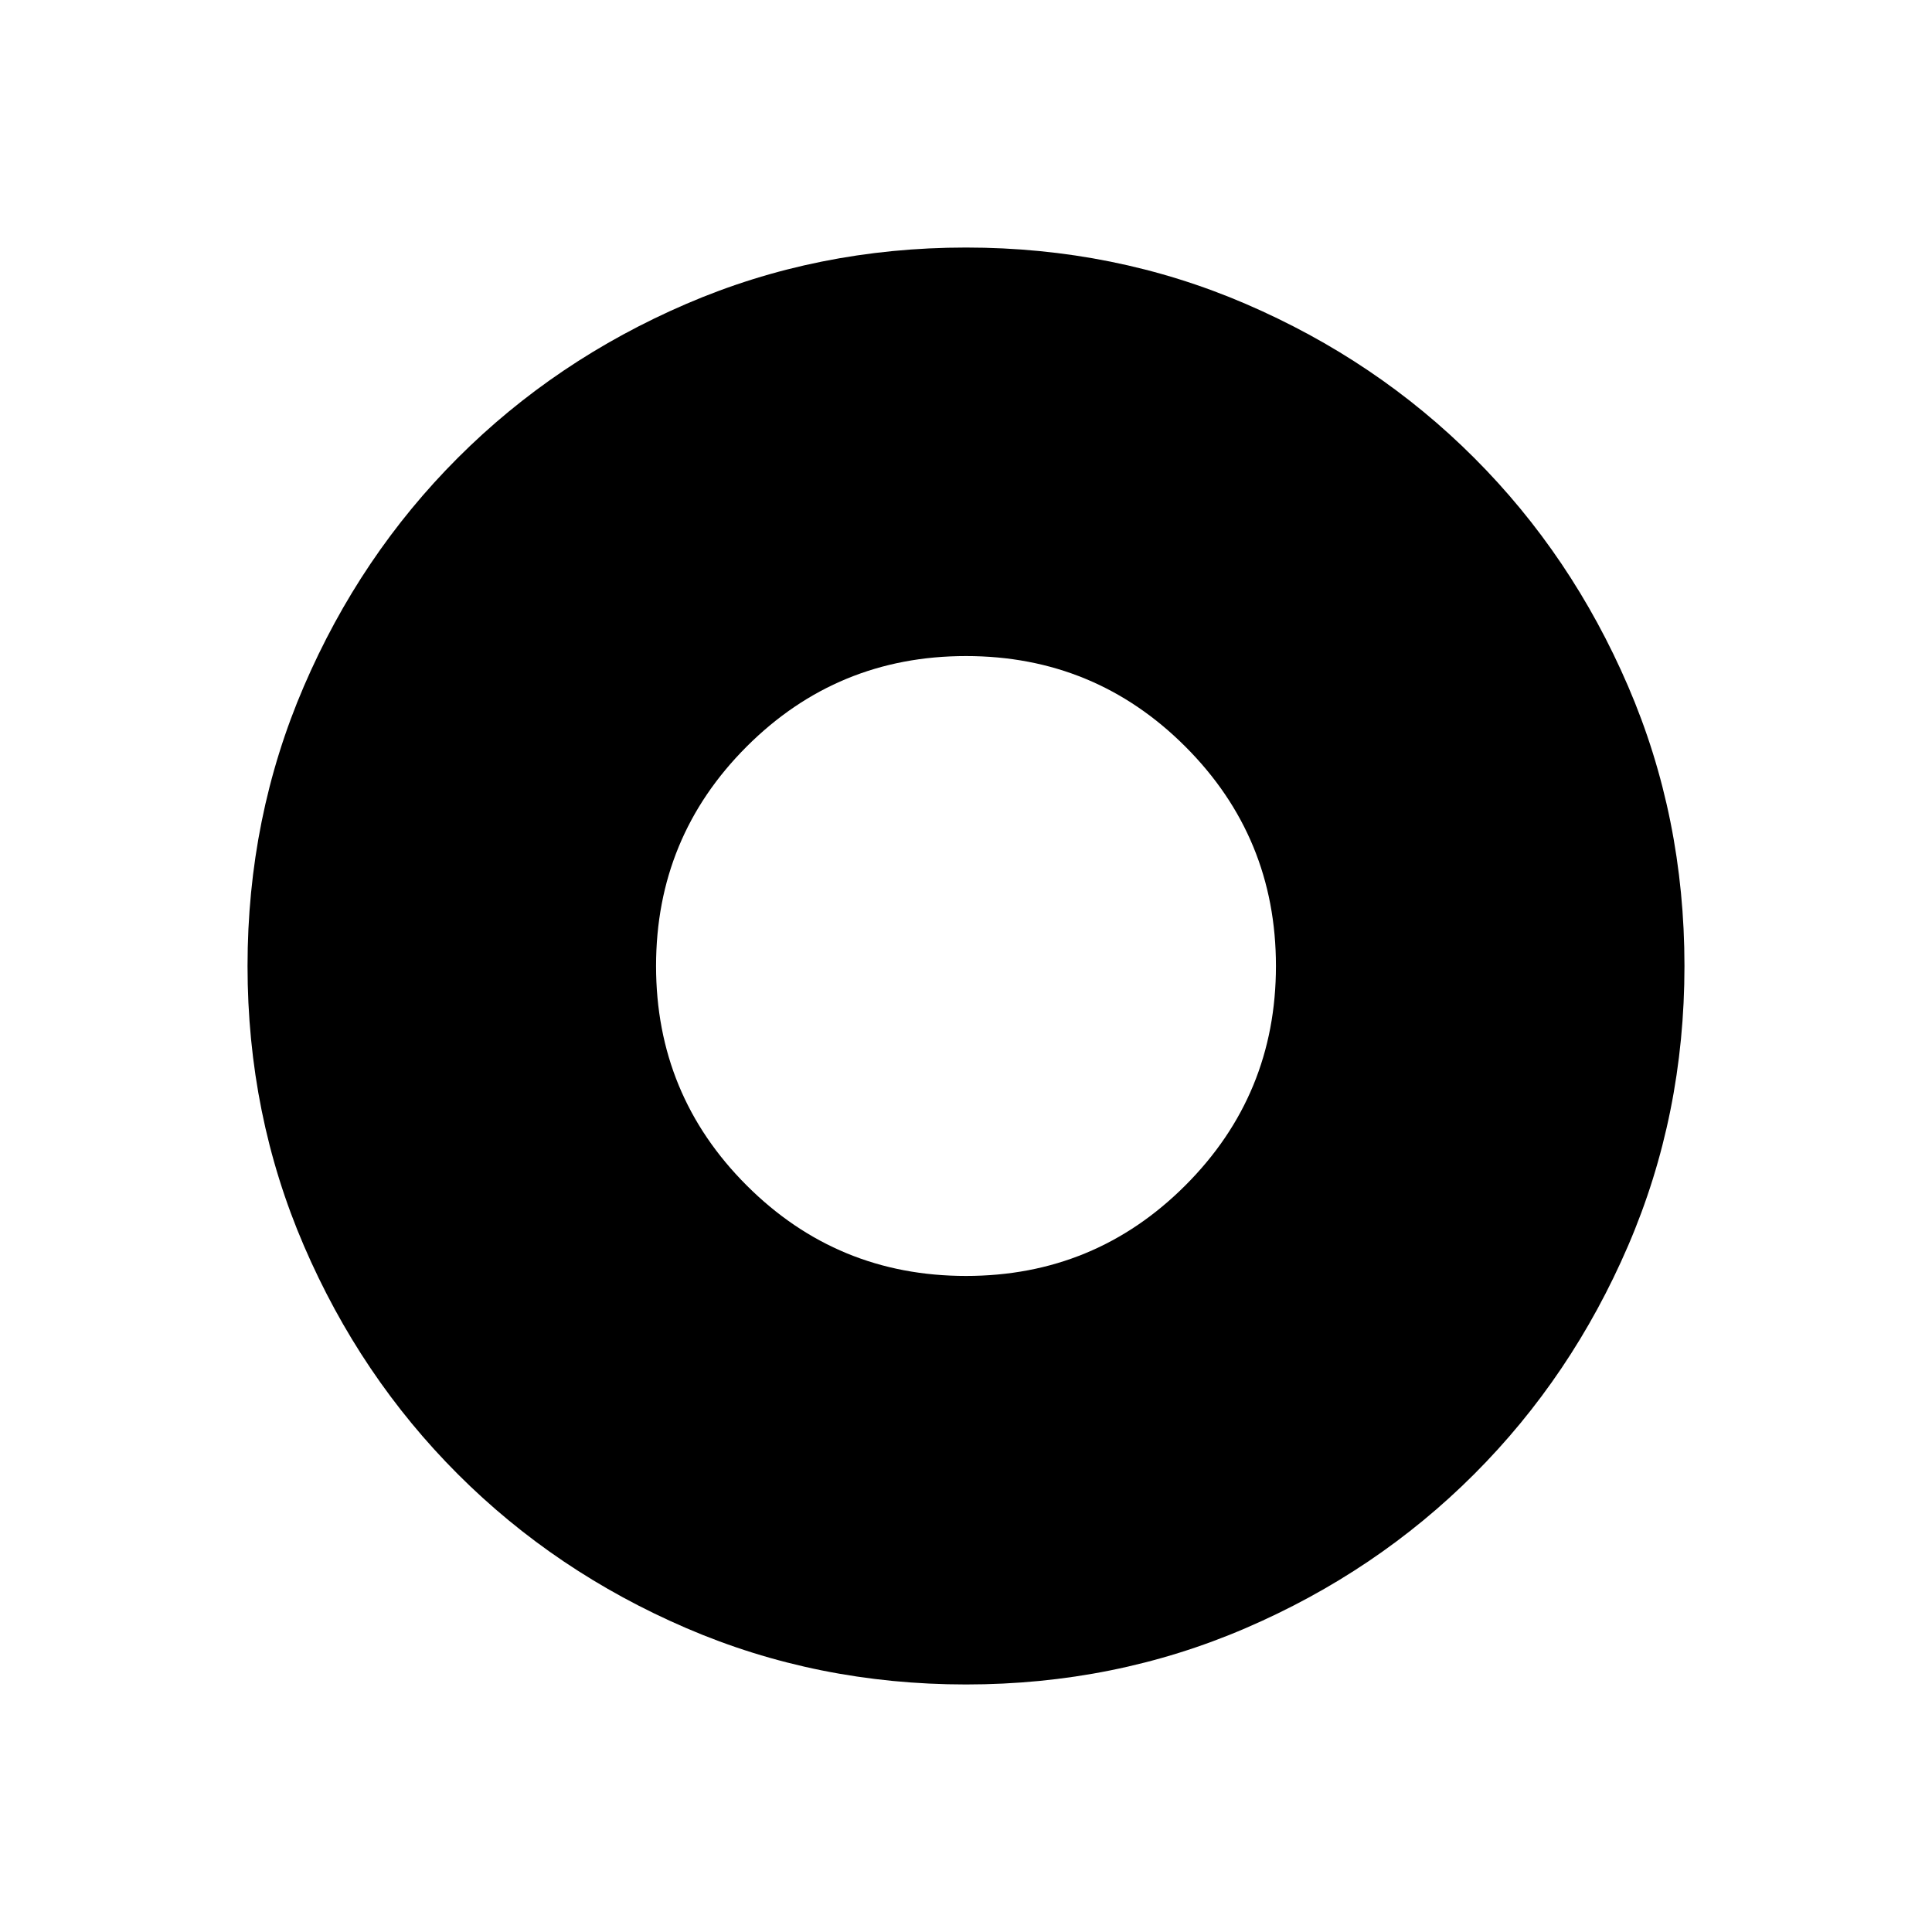 <svg xmlns="http://www.w3.org/2000/svg" height="40" width="40"><path d="M20 34.875Q16.917 34.875 14.208 33.708Q11.5 32.542 9.479 30.521Q7.458 28.5 6.292 25.792Q5.125 23.083 5.125 20Q5.125 16.917 6.292 14.208Q7.458 11.5 9.479 9.479Q11.5 7.458 14.208 6.292Q16.917 5.125 20 5.125Q23.083 5.125 25.792 6.292Q28.5 7.458 30.521 9.479Q32.542 11.5 33.708 14.208Q34.875 16.917 34.875 20Q34.875 23.083 33.708 25.792Q32.542 28.5 30.521 30.521Q28.5 32.542 25.792 33.708Q23.083 34.875 20 34.875ZM20 26.417Q22.667 26.417 24.542 24.542Q26.417 22.667 26.417 20Q26.417 17.333 24.542 15.458Q22.667 13.583 20 13.583Q17.333 13.583 15.458 15.458Q13.583 17.333 13.583 20Q13.583 22.667 15.458 24.542Q17.333 26.417 20 26.417Z"/></svg>